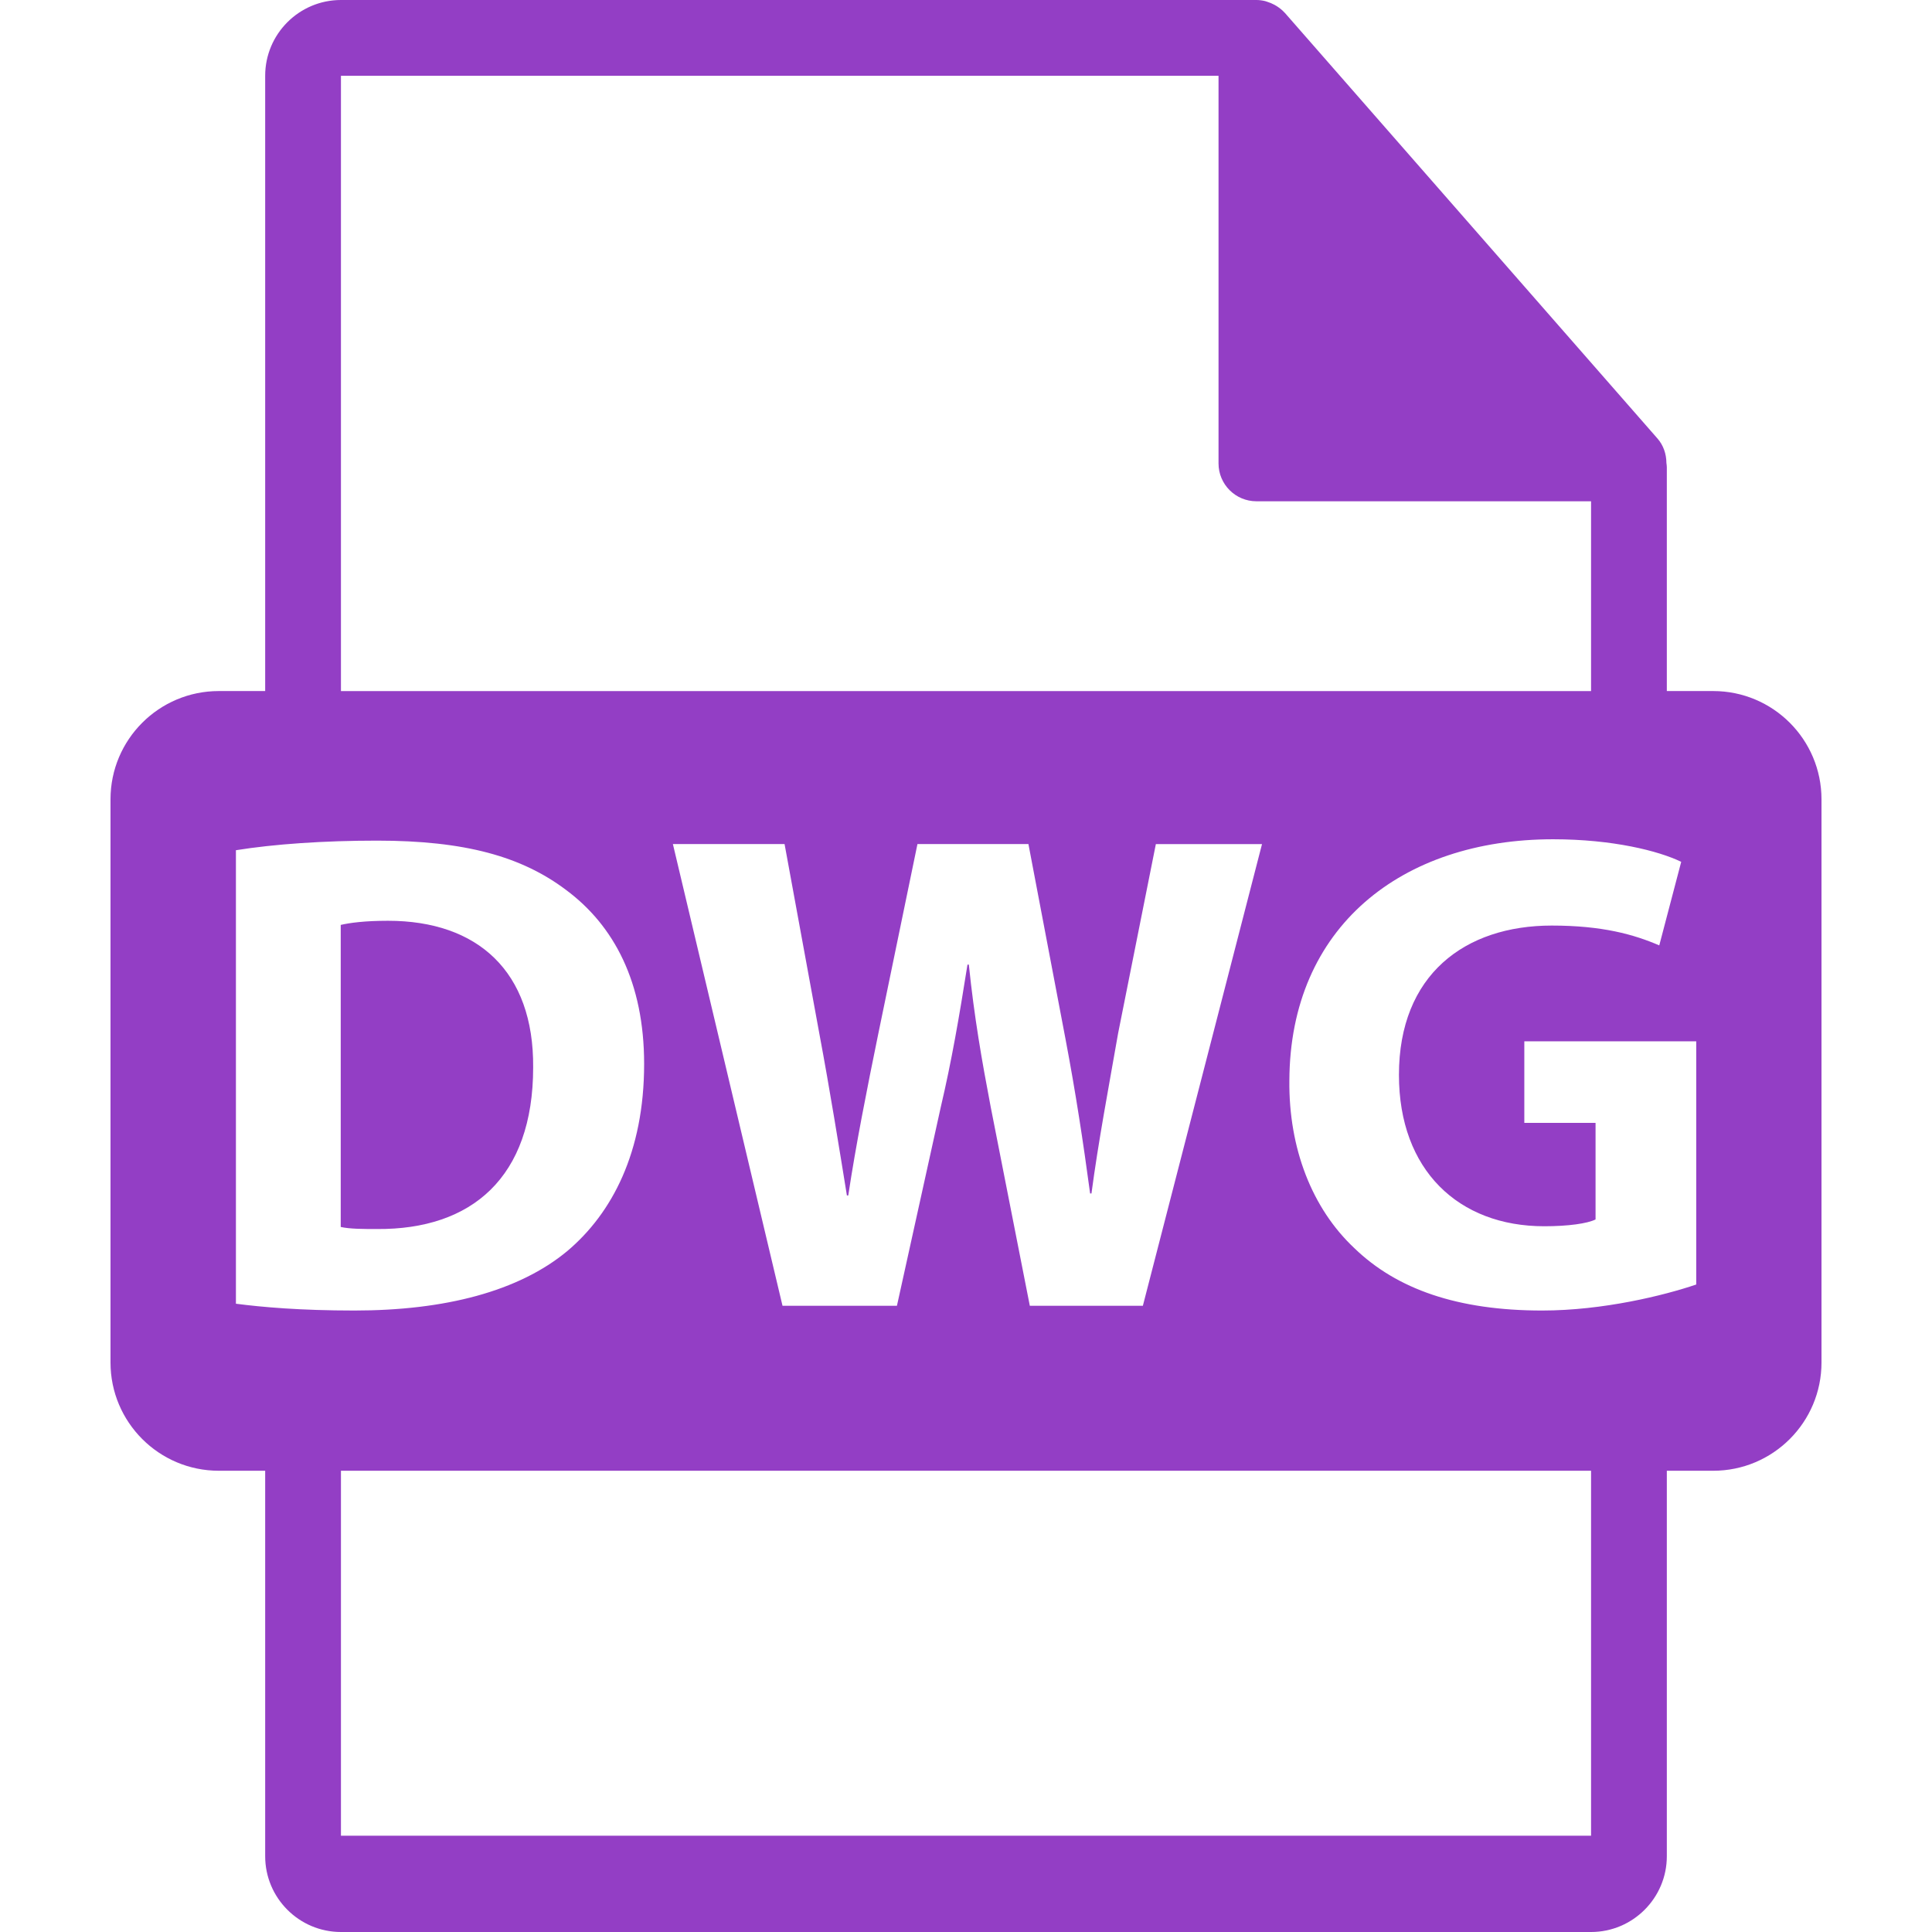 <?xml version="1.0" encoding="iso-8859-1"?>
<!-- Generator: Adobe Illustrator 16.0.0, SVG Export Plug-In . SVG Version: 6.00 Build 0)  -->
<!DOCTYPE svg PUBLIC "-//W3C//DTD SVG 1.1//EN" "http://www.w3.org/Graphics/SVG/1.1/DTD/svg11.dtd">
<svg xmlns="http://www.w3.org/2000/svg" xmlns:xlink="http://www.w3.org/1999/xlink" version="1.1" id="Capa_1" x="0px" y="0px" width="512px" height="512px" viewBox="0 0 550.801 550.801" style="enable-background:new 0 0 550.801 550.801;" xml:space="preserve">
<g>
	<path d="M488.427,197.014h-13.226v-63.817c0-0.401-0.063-0.799-0.116-1.205c-0.021-2.531-0.828-5.021-2.563-6.993L366.325,3.694   c-0.031-0.031-0.063-0.045-0.084-0.076c-0.633-0.707-1.371-1.295-2.151-1.804c-0.232-0.155-0.465-0.285-0.707-0.422   c-0.675-0.366-1.393-0.675-2.131-0.896c-0.2-0.053-0.379-0.135-0.58-0.188C359.871,0.119,359.037,0,358.193,0H97.201   c-11.918,0-21.6,9.693-21.6,21.601v175.413H62.378c-17.044,0-30.874,13.818-30.874,30.873v160.545   c0,17.038,13.83,30.87,30.874,30.87h13.223V529.2c0,11.907,9.682,21.601,21.6,21.601h356.4c11.907,0,21.601-9.693,21.601-21.601   V419.302h13.226c17.054,0,30.87-13.832,30.87-30.87V227.887C519.297,210.832,505.48,197.014,488.427,197.014z M97.201,21.601   h250.193v110.51c0,5.97,4.841,10.8,10.8,10.8h95.407v54.108h-356.4V21.601z M359.797,240.63l-33.972,131.633h-32.231l-11.14-56.632   c-2.534-13.278-4.693-25.586-6.244-40.623h-0.387c-2.355,14.863-4.493,27.345-7.615,40.623l-12.496,56.632h-32.622L191.835,240.63   h31.839l9.959,54.298c2.932,15.62,5.663,32.611,7.812,45.89h0.39c2.149-14.254,5.276-30.069,8.596-46.28l11.129-53.902h31.638   l10.547,55.458c2.933,15.44,5.068,29.499,7.04,44.148h0.386c1.945-14.649,4.867-30.068,7.604-45.699l10.753-53.902h30.27V240.63z    M67.258,371.683V242.392c10.934-1.762,25.186-2.734,40.226-2.734c25.007,0,41.207,4.493,53.903,14.066   c13.676,10.149,22.251,26.359,22.251,49.595c0,25.207-9.163,42.577-21.864,53.314c-13.856,11.527-34.955,16.99-60.739,16.99   C85.618,373.623,74.673,372.653,67.258,371.683z M453.601,523.347h-356.4V419.302h356.4V523.347z M483.586,366.209   c-9.176,3.111-26.547,7.414-43.938,7.414c-24.016,0-41.396-6.054-53.505-17.761c-12.107-11.343-18.763-28.519-18.552-47.851   c0.19-43.751,32.021-68.742,75.188-68.742c16.98,0,30.069,3.309,36.524,6.431l-6.255,23.825c-7.225-3.111-16.21-5.653-30.659-5.653   c-24.796,0-43.559,14.059-43.559,42.578c0,27.138,16.991,43.147,41.407,43.147c6.85,0,12.308-0.77,14.644-1.94v-27.538h-20.308   v-23.245h49.012V366.209z" fill="#933EC5"/>
	<path d="M152,304.299c0.211-27.338-15.8-41.792-41.386-41.792c-6.637,0-10.935,0.588-13.476,1.181v86.11   c2.542,0.591,6.642,0.591,10.346,0.591C134.439,350.578,152,335.739,152,304.299z" fill="#933EC5"/>
</g>
<g>
</g>
<g>
</g>
<g>
</g>
<g>
</g>
<g>
</g>
<g>
</g>
<g>
</g>
<g>
</g>
<g>
</g>
<g>
</g>
<g>
</g>
<g>
</g>
<g>
</g>
<g>
</g>
<g>
</g>
</svg>
